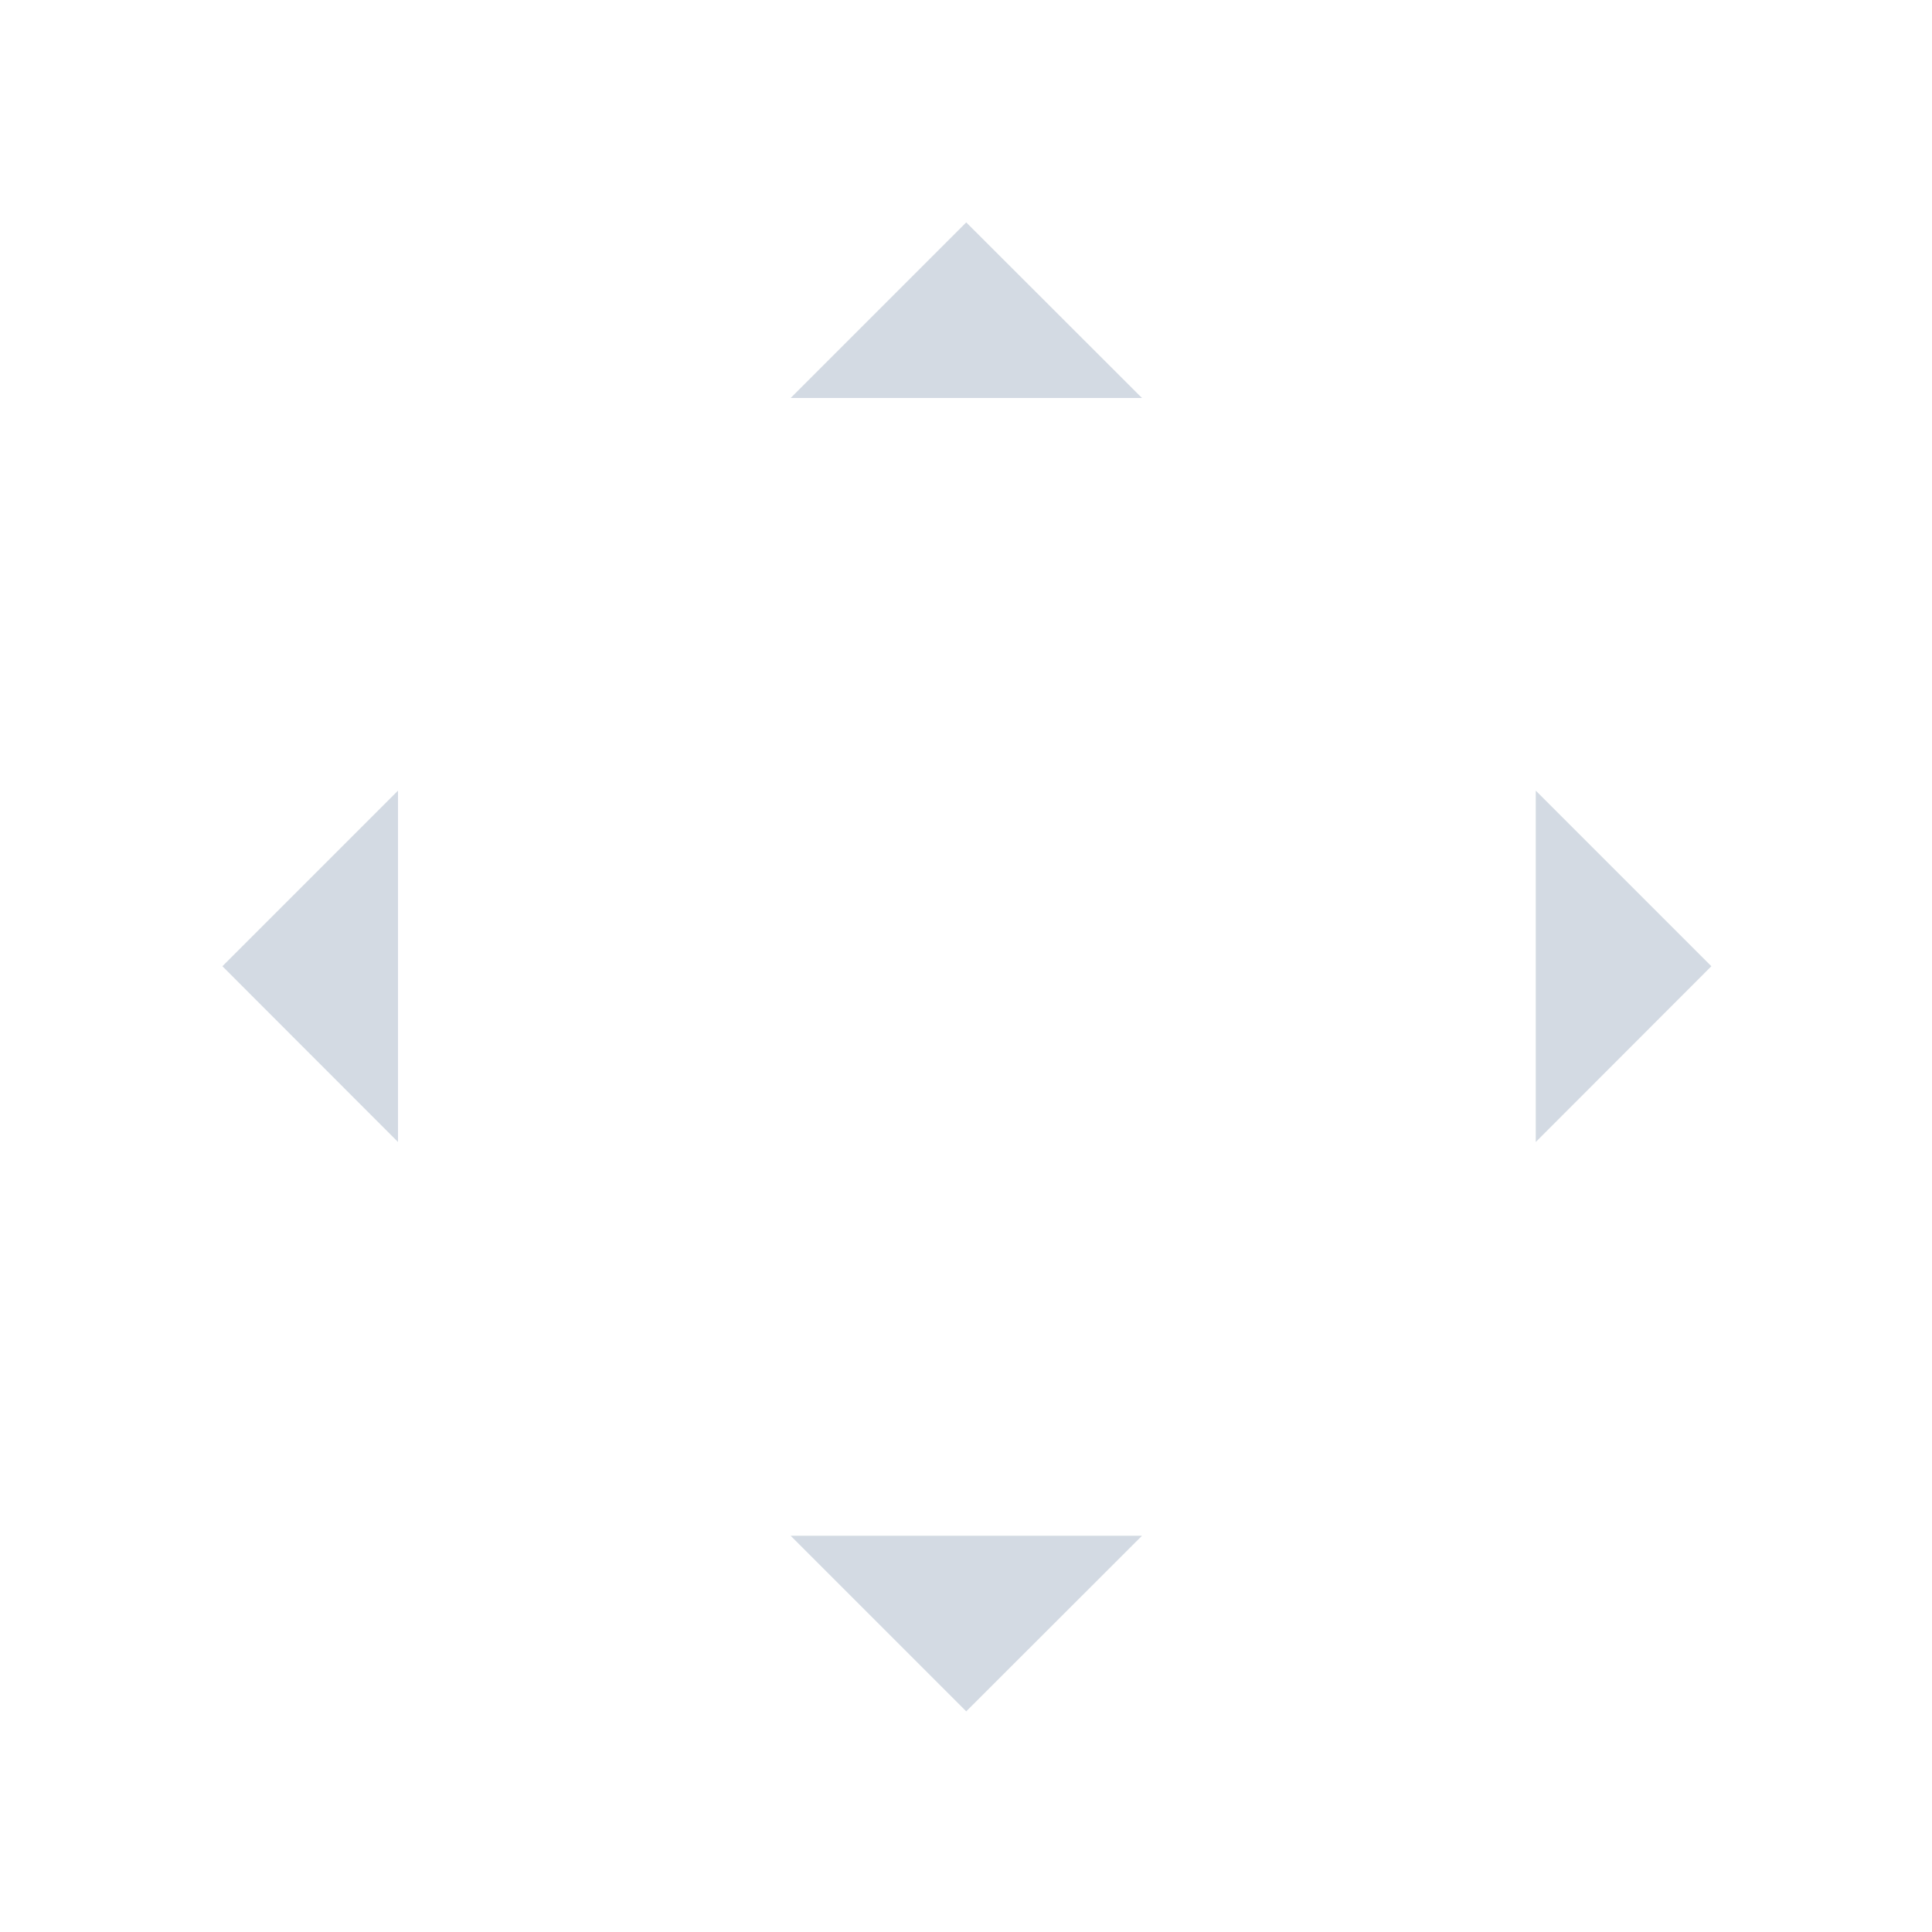<?xml version="1.0" encoding="UTF-8"?>
<svg width="44" height="44" version="1.1" xmlns="http://www.w3.org/2000/svg">
 <g id="up-arrow" transform="matrix(3.78 0 0 3.78 -44.001 -963.56)">
  <rect transform="matrix(0,1,1,0,0,0)" x="254.93" y="15.61" width="3.704" height="3.704" fill="none"/>
  <path d="m17.462 256.25-1.058 1.058h2.117z" fill="#d3dae3"/>
 </g>
 <g id="down-arrow" transform="matrix(3.78 0 0 -3.78 -44.001 1007.6)">
  <rect transform="matrix(0,1,1,0,0,0)" x="254.93" y="15.61" width="3.704" height="3.704" fill="none"/>
  <path d="m17.462 256.25-1.058 1.058h2.117z" fill="#d3dae3"/>
 </g>
 <g id="right-arrow" transform="matrix(0 3.78 -3.78 0 1007.6 -44.001)">
  <rect transform="matrix(0,1,1,0,0,0)" x="254.93" y="15.61" width="3.704" height="3.704" fill="none"/>
  <path d="m17.462 256.25-1.058 1.058h2.117z" fill="#d3dae3"/>
 </g>
 <g id="left-arrow" transform="matrix(0 3.78 3.78 0 -963.56 -44.001)">
  <rect transform="matrix(0,1,1,0,0,0)" x="254.93" y="15.61" width="3.704" height="3.704" fill="none"/>
  <path d="m17.462 256.25-1.058 1.058h2.117z" fill="#d3dae3"/>
 </g>
</svg>
